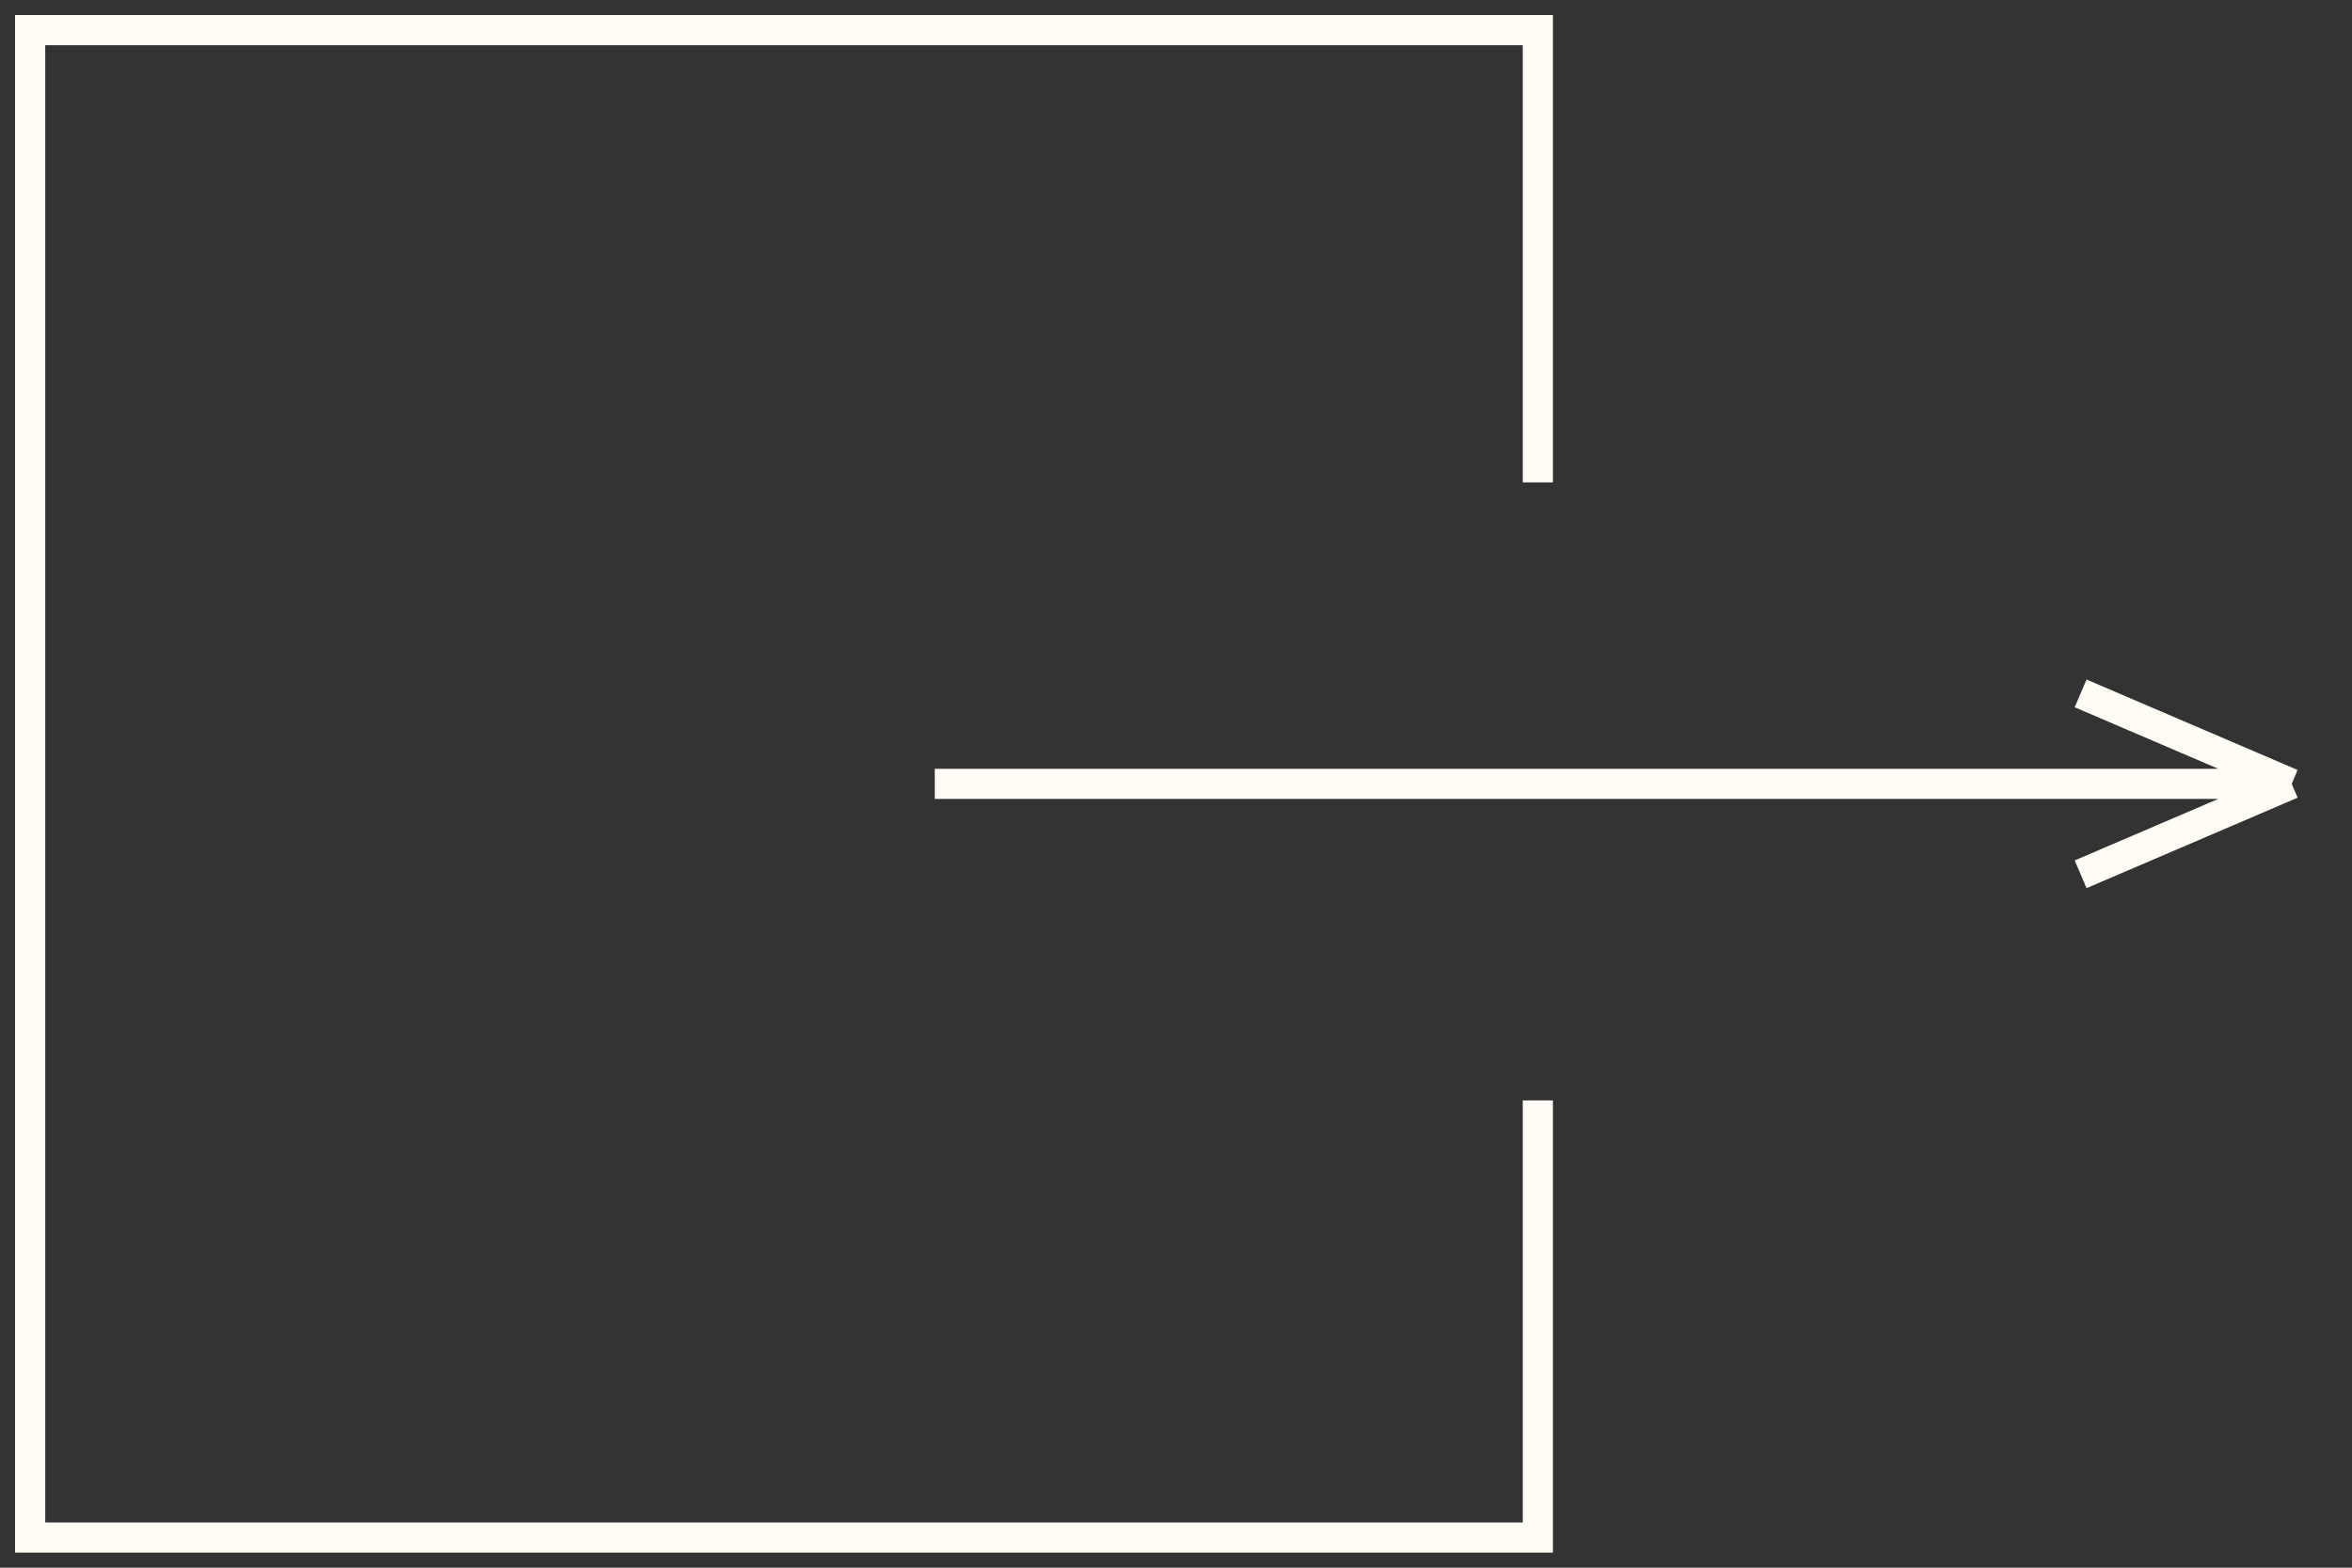 <svg width="78" height="52" viewBox="0 0 78 52" fill="none" xmlns="http://www.w3.org/2000/svg">
<rect x="0" y="0" width="78" height="52" fill="#333333" stroke="none"/>
<path d="M51 16V1H1V51H51V36.5" stroke="#FFFCF6"/>
<path d="M31 26H76M76 26L69 29M76 26L69 23" stroke="#FFFCF6"/>
</svg>

